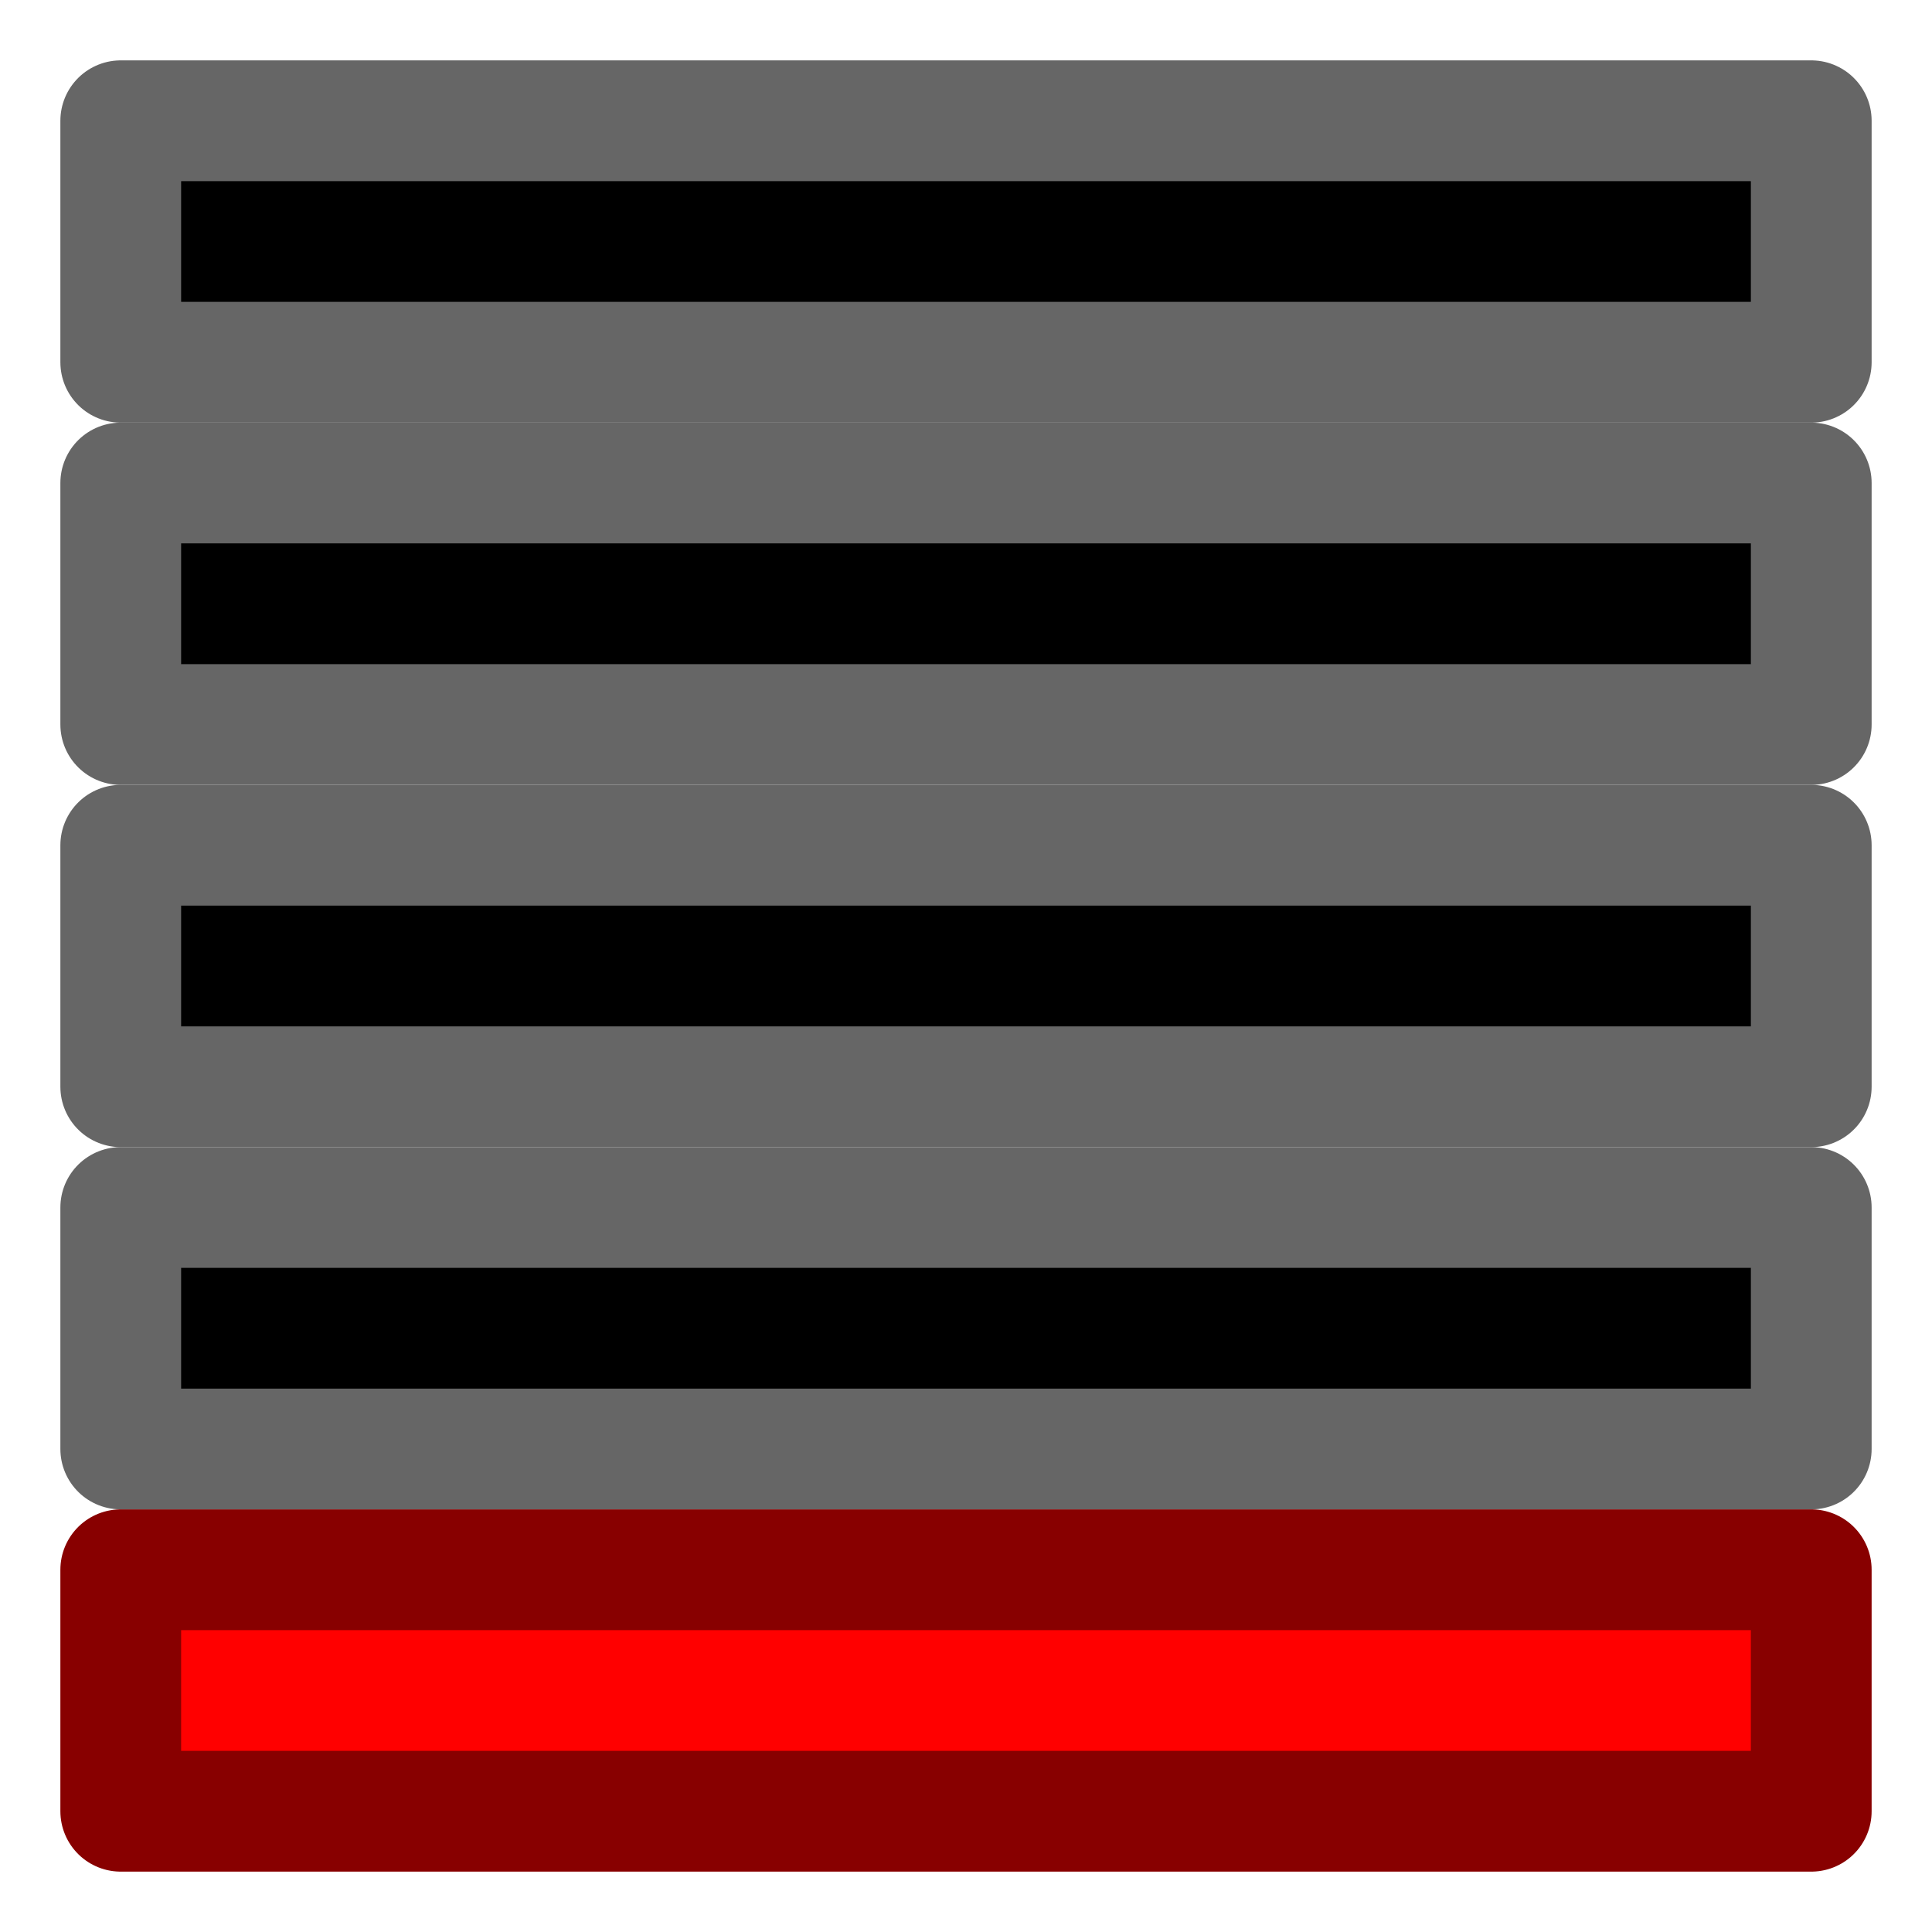 <?xml version="1.0" encoding="UTF-8" standalone="no"?>
<svg width="16"  height="16" version="1.1" xmlns="http://www.w3.org/2000/svg">
	<g style="fill:#000;stroke:#666;stroke-width:1;stroke-linejoin:round">
		<rect x="1" y="1" width="14" height="2" />
		<rect x="1" y="4" width="14" height="2" />
		<rect x="1" y="7" width="14" height="2" />
		<rect x="1" y="10" width="14" height="2" />
		<rect style="fill:#F00;stroke:#800" x="1" y="13" width="14" height="2" />
	</g>
</svg>